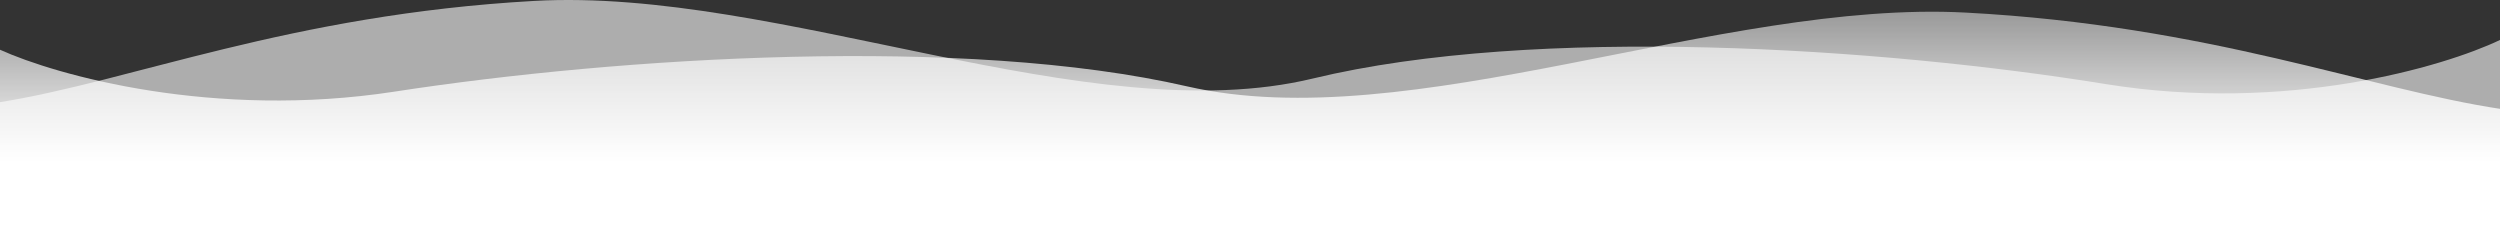 <svg width="1920" height="183" viewBox="0 0 1920 183" fill="none" xmlns="http://www.w3.org/2000/svg">
<rect x="0" y="0" width="1920" height="183" fill="#333333" stroke="none"/>
<path d="M302.736 70.409C164.228 91.742 43.2 57.817 0 38.188V183H1921V83.742C1819.42 68.558 1697.83 19.669 1509.68 9.67C1321.53 -0.33 1082.85 105.594 911.712 66.335C740.578 27.077 475.872 43.743 302.736 70.409Z" fill="url(#paint0_linear_819:643)"/>
<path d="M1617.26 64.586C1755.77 87.022 1876.8 51.342 1920 30.697V183H-1V78.608C100.579 62.638 222.174 11.221 410.321 0.704C598.468 -9.813 837.155 101.59 1008.29 60.301C1179.42 19.012 1444.13 36.54 1617.26 64.586Z" fill="white" fill-opacity="0.6"/>
<defs>
<linearGradient id="paint0_linear_819:643" x1="960.5" y1="9" x2="960.5" y2="183" gradientUnits="userSpaceOnUse">
<stop stop-color="white" stop-opacity="0.5"/>
<stop offset="0.665" stop-color="white"/>
</linearGradient>
</defs>
</svg>
